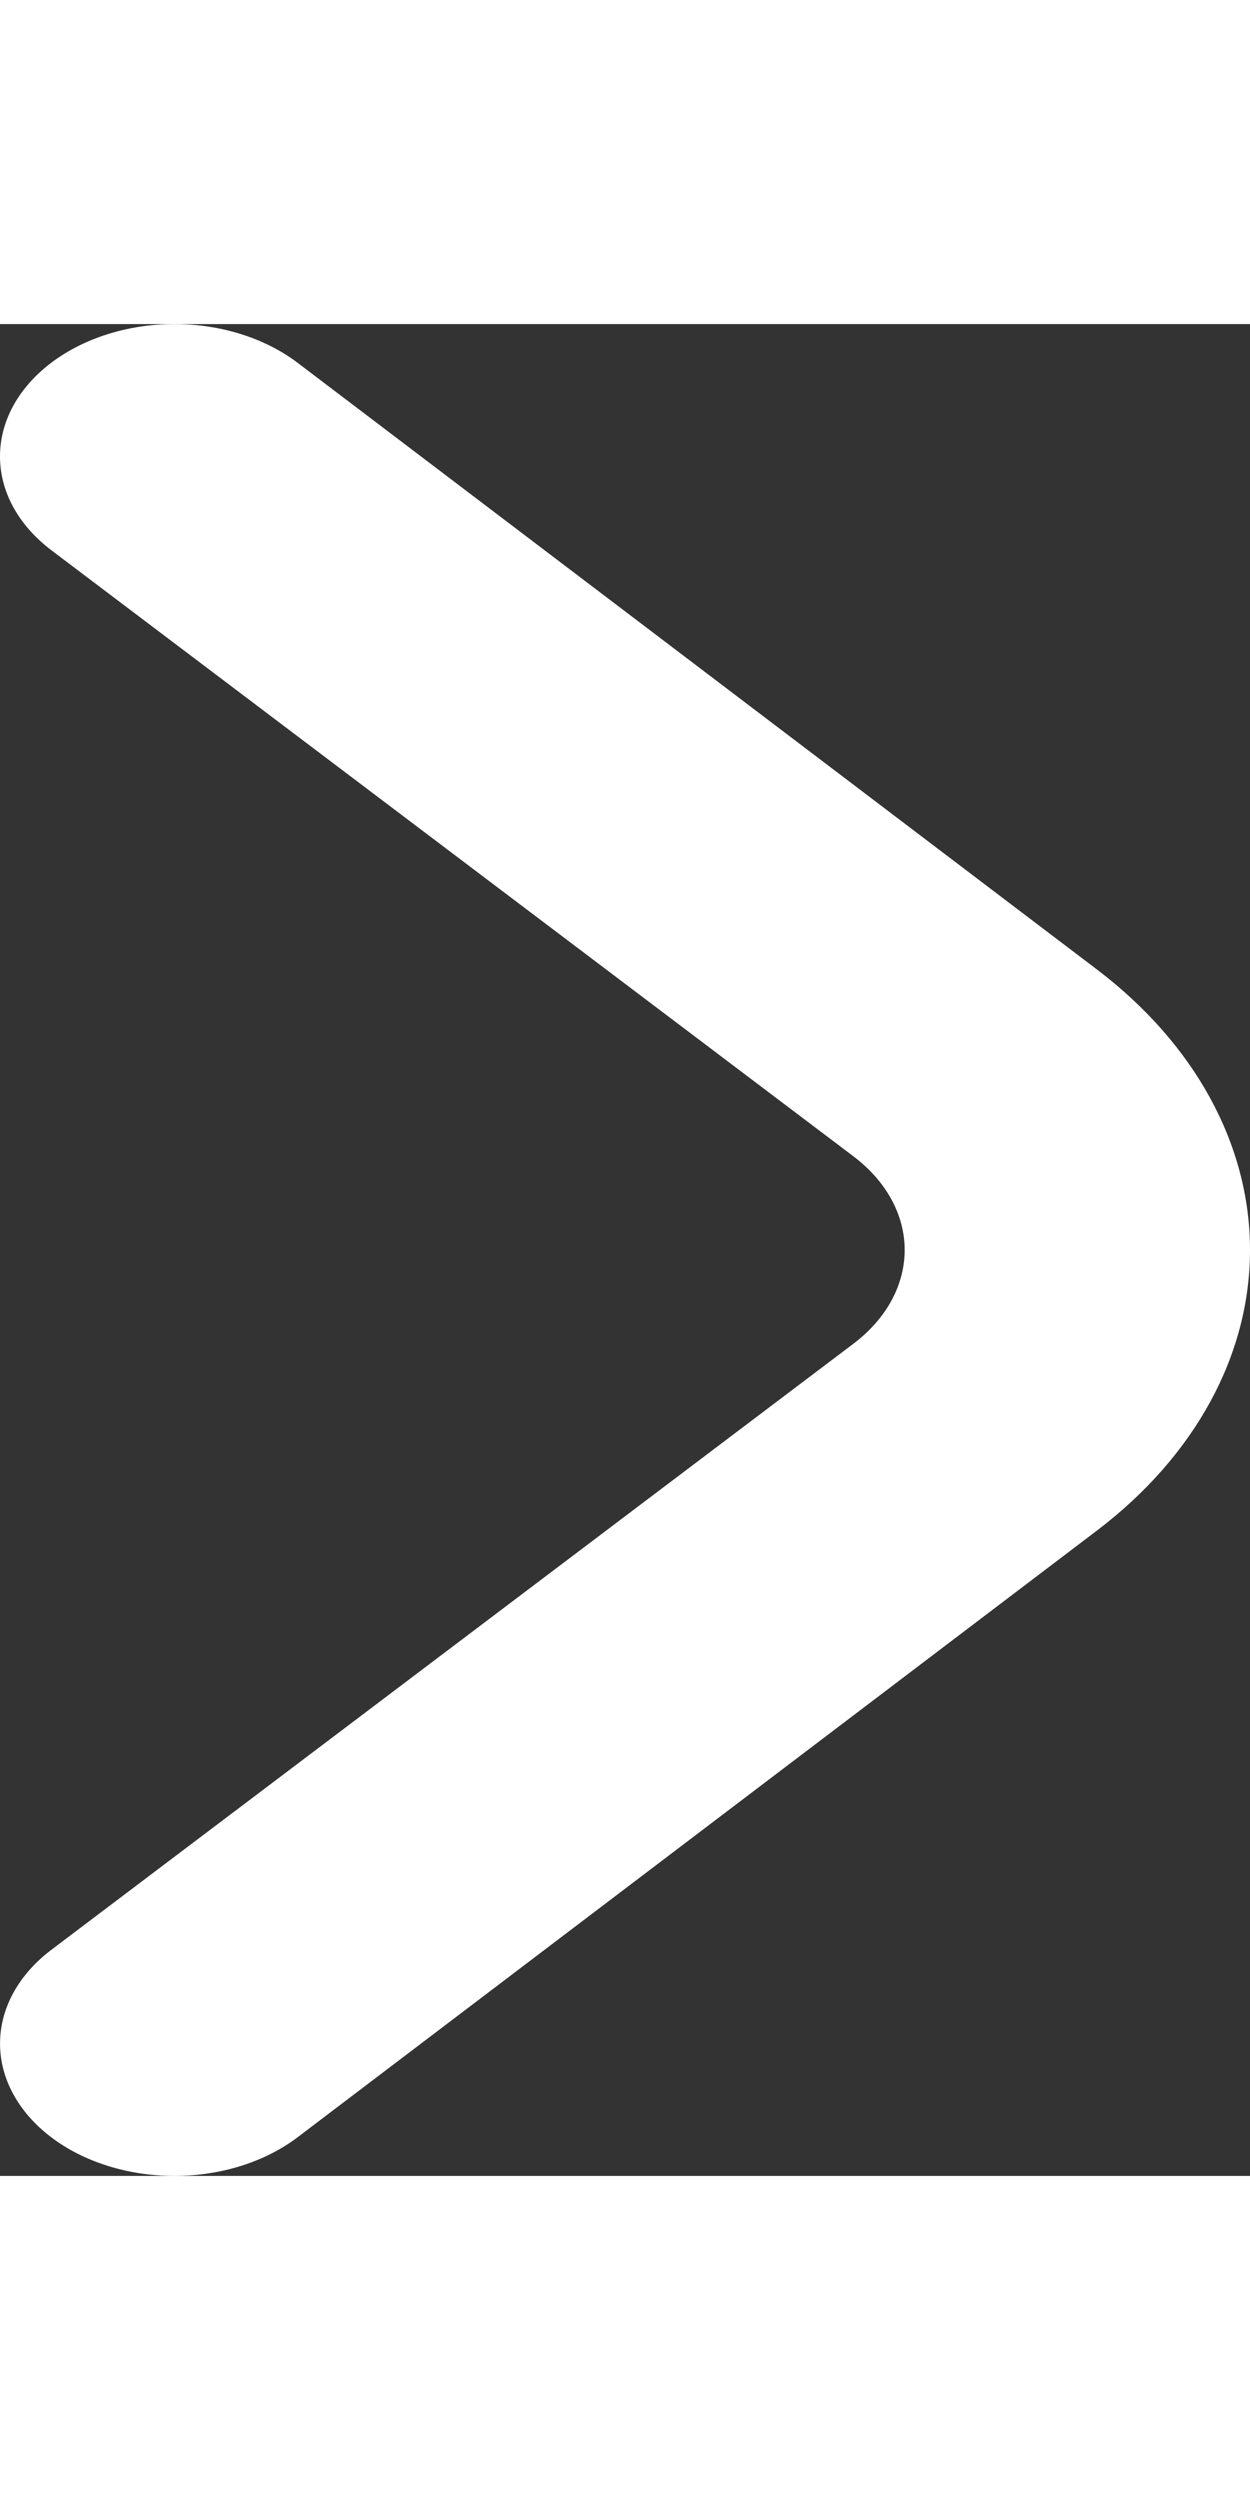 <svg width="10" height="20" viewBox="0 0 27 40" fill="#1f1f1f" xmlns="http://www.w3.org/2000/svg">
<rect x="0" y="0" width="27" height="40" fill="#333333" stroke="none"/>
<path d="M23.698 13.944L6.421 0.831C5.715 0.299 4.761 0 3.767 0C2.773 0 1.819 0.299 1.113 0.831C0.761 1.096 0.481 1.412 0.289 1.76C0.098 2.109 0 2.482 0 2.859C0 3.236 0.098 3.61 0.289 3.958C0.481 4.306 0.761 4.622 1.113 4.888L18.428 17.972C18.781 18.238 19.061 18.553 19.252 18.902C19.443 19.25 19.541 19.623 19.541 20C19.541 20.378 19.443 20.751 19.252 21.099C19.061 21.447 18.781 21.763 18.428 22.029L1.113 35.113C0.405 35.647 0.004 36.373 0.001 37.131C-0.003 37.889 0.391 38.618 1.095 39.156C1.798 39.694 2.755 39.997 3.754 40C4.753 40.003 5.712 39.704 6.421 39.17L23.698 26.057C25.812 24.45 27 22.271 27 20C27 17.729 25.812 15.551 23.698 13.944Z" fill="white"/>
</svg>

